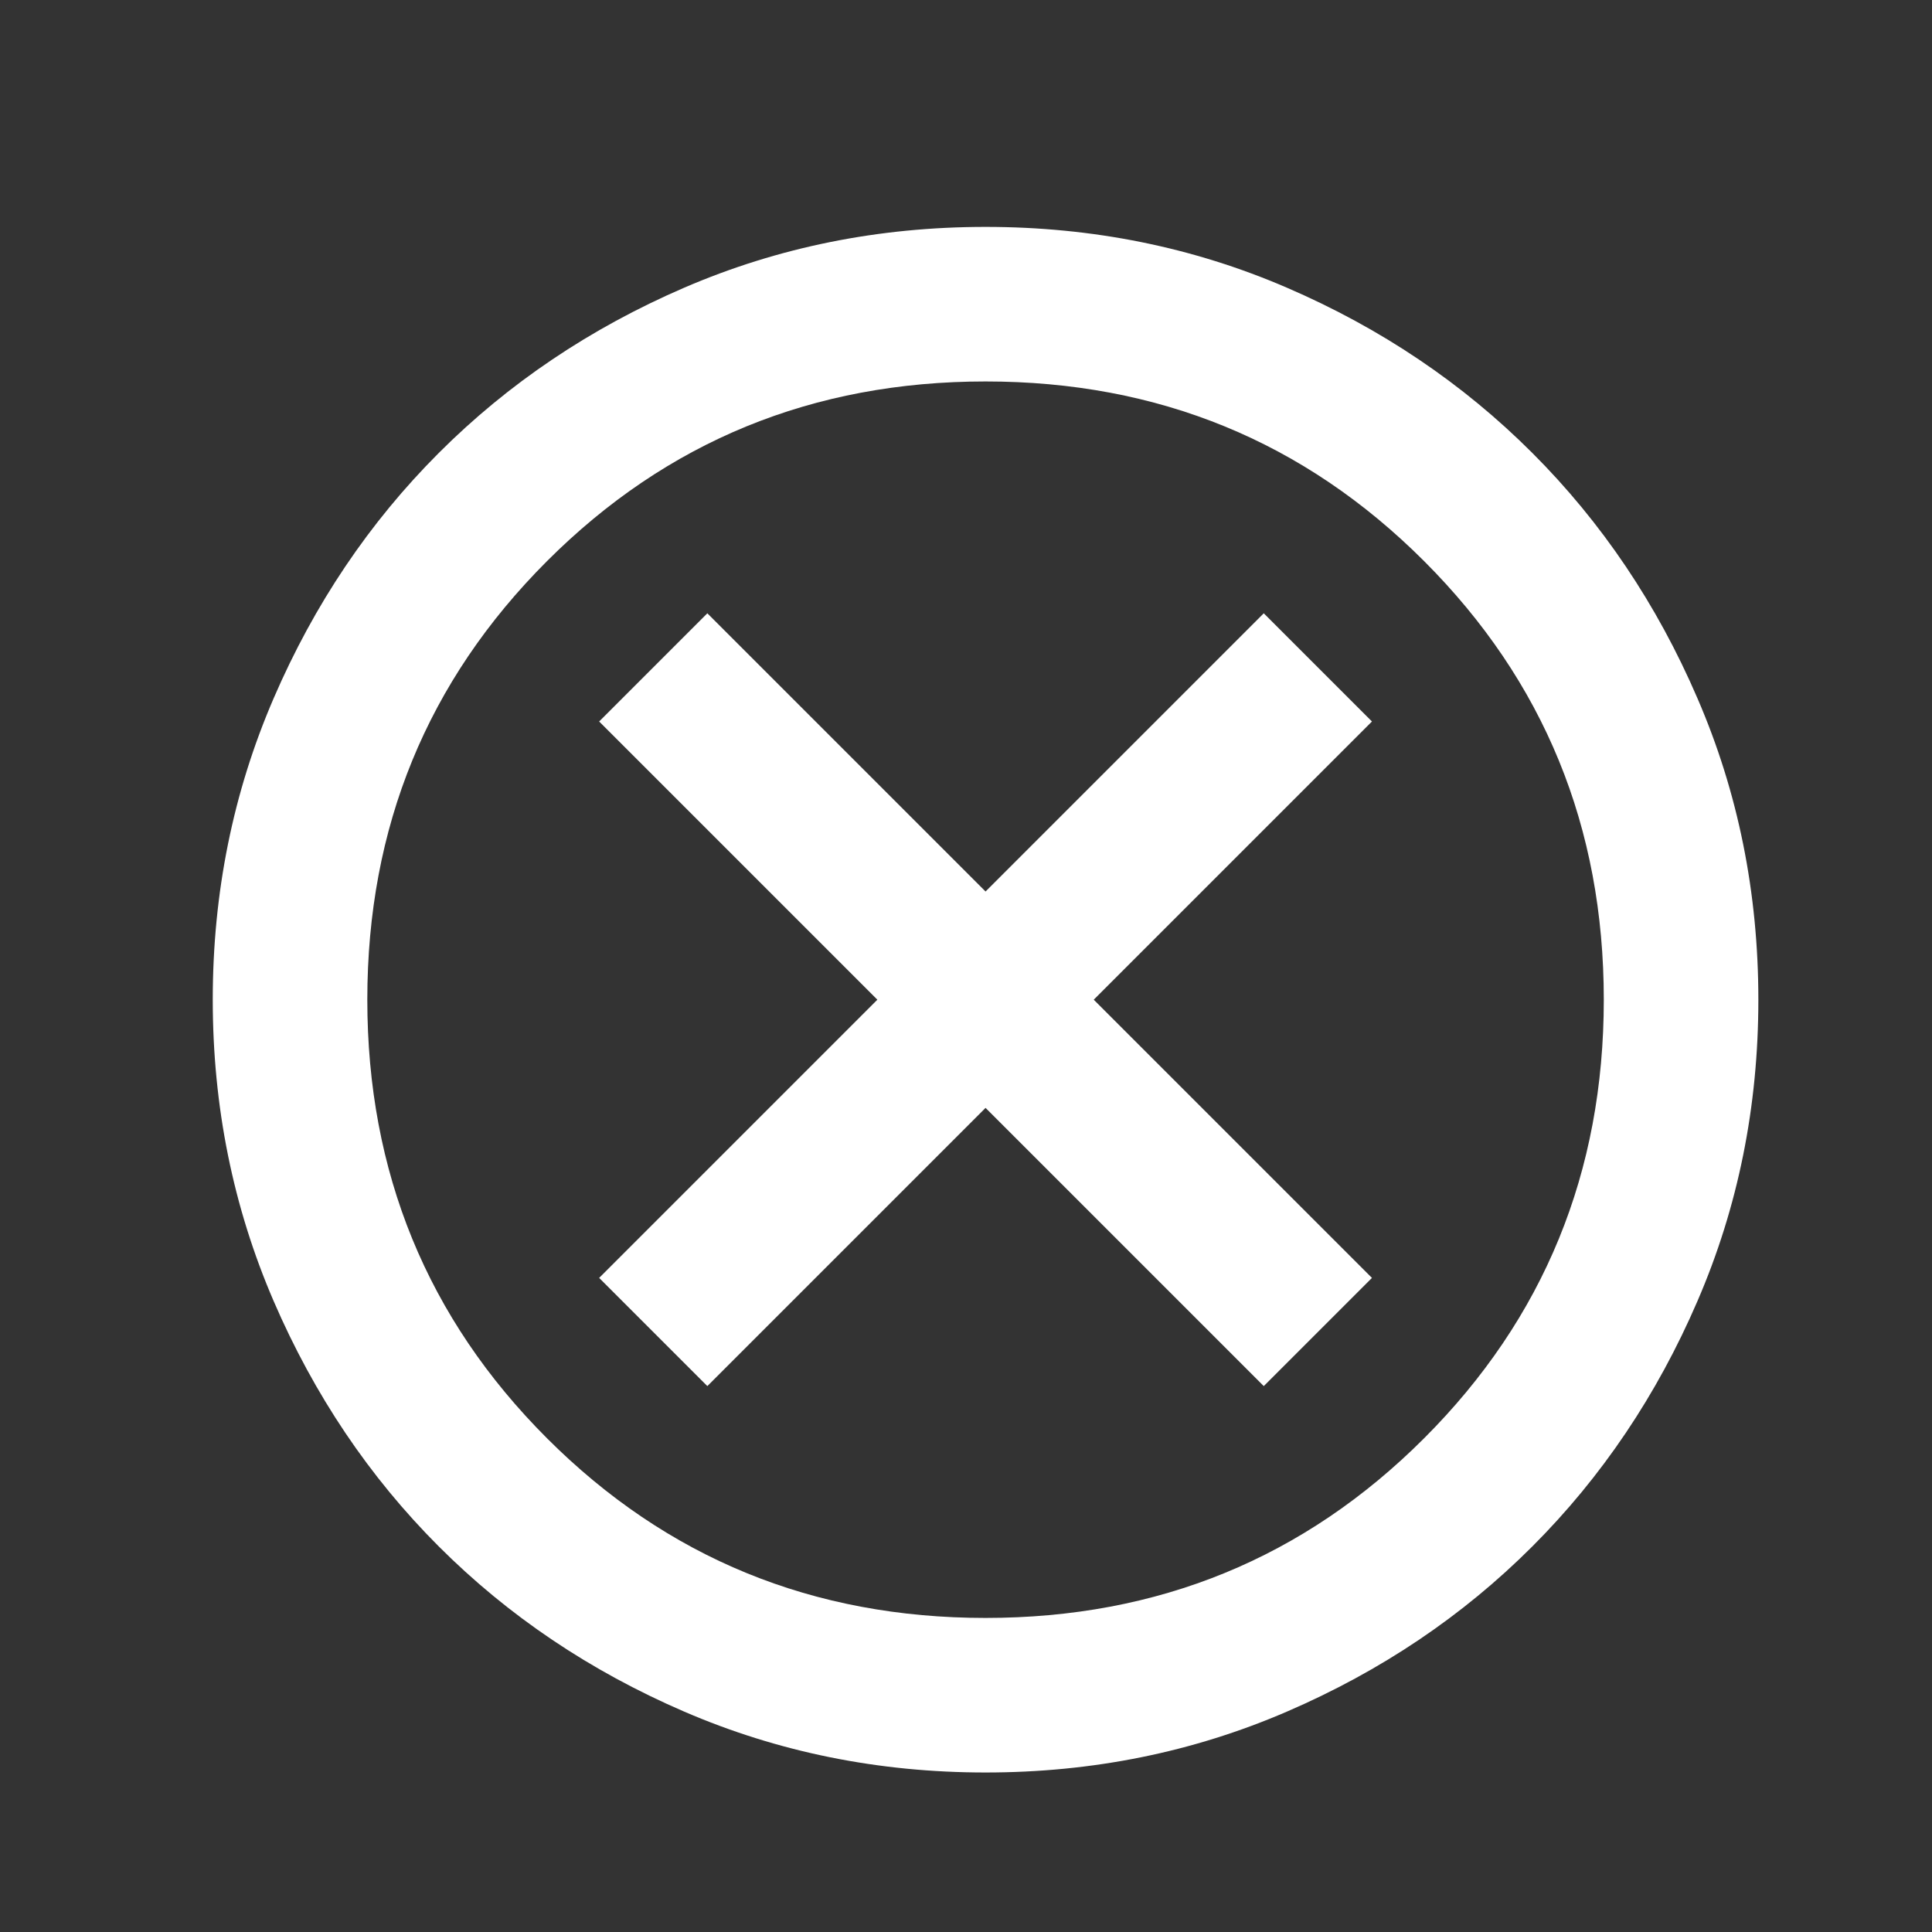 <svg width="25" height="25" viewBox="0 0 25 25" fill="none" xmlns="http://www.w3.org/2000/svg">
<rect x="0" y="0" width="25" height="25" fill="#333333" stroke="none"/>
<mask id="mask0_94_7" style="mask-type:alpha" maskUnits="userSpaceOnUse" x="0" y="0" width="25" height="25">
<rect x="0.753" y="0.936" width="24" height="24" fill="#D9D9D9"/>
</mask>
<g mask="url(#mask0_94_7)">
<path d="M9.153 17.936L12.753 14.336L16.353 17.936L17.753 16.536L14.153 12.936L17.753 9.336L16.353 7.936L12.753 11.536L9.153 7.936L7.753 9.336L11.353 12.936L7.753 16.536L9.153 17.936ZM12.753 22.936C11.37 22.936 10.07 22.673 8.853 22.148C7.637 21.623 6.578 20.911 5.678 20.011C4.778 19.111 4.066 18.052 3.541 16.836C3.016 15.619 2.753 14.319 2.753 12.936C2.753 11.552 3.016 10.252 3.541 9.036C4.066 7.819 4.778 6.761 5.678 5.861C6.578 4.961 7.637 4.248 8.853 3.723C10.07 3.198 11.37 2.936 12.753 2.936C14.137 2.936 15.437 3.198 16.653 3.723C17.87 4.248 18.928 4.961 19.828 5.861C20.728 6.761 21.441 7.819 21.965 9.036C22.491 10.252 22.753 11.552 22.753 12.936C22.753 14.319 22.491 15.619 21.965 16.836C21.441 18.052 20.728 19.111 19.828 20.011C18.928 20.911 17.87 21.623 16.653 22.148C15.437 22.673 14.137 22.936 12.753 22.936ZM12.753 20.936C14.987 20.936 16.878 20.161 18.428 18.611C19.978 17.061 20.753 15.169 20.753 12.936C20.753 10.702 19.978 8.811 18.428 7.261C16.878 5.711 14.987 4.936 12.753 4.936C10.52 4.936 8.628 5.711 7.078 7.261C5.528 8.811 4.753 10.702 4.753 12.936C4.753 15.169 5.528 17.061 7.078 18.611C8.628 20.161 10.52 20.936 12.753 20.936Z" fill="white"/>
</g>
</svg>
